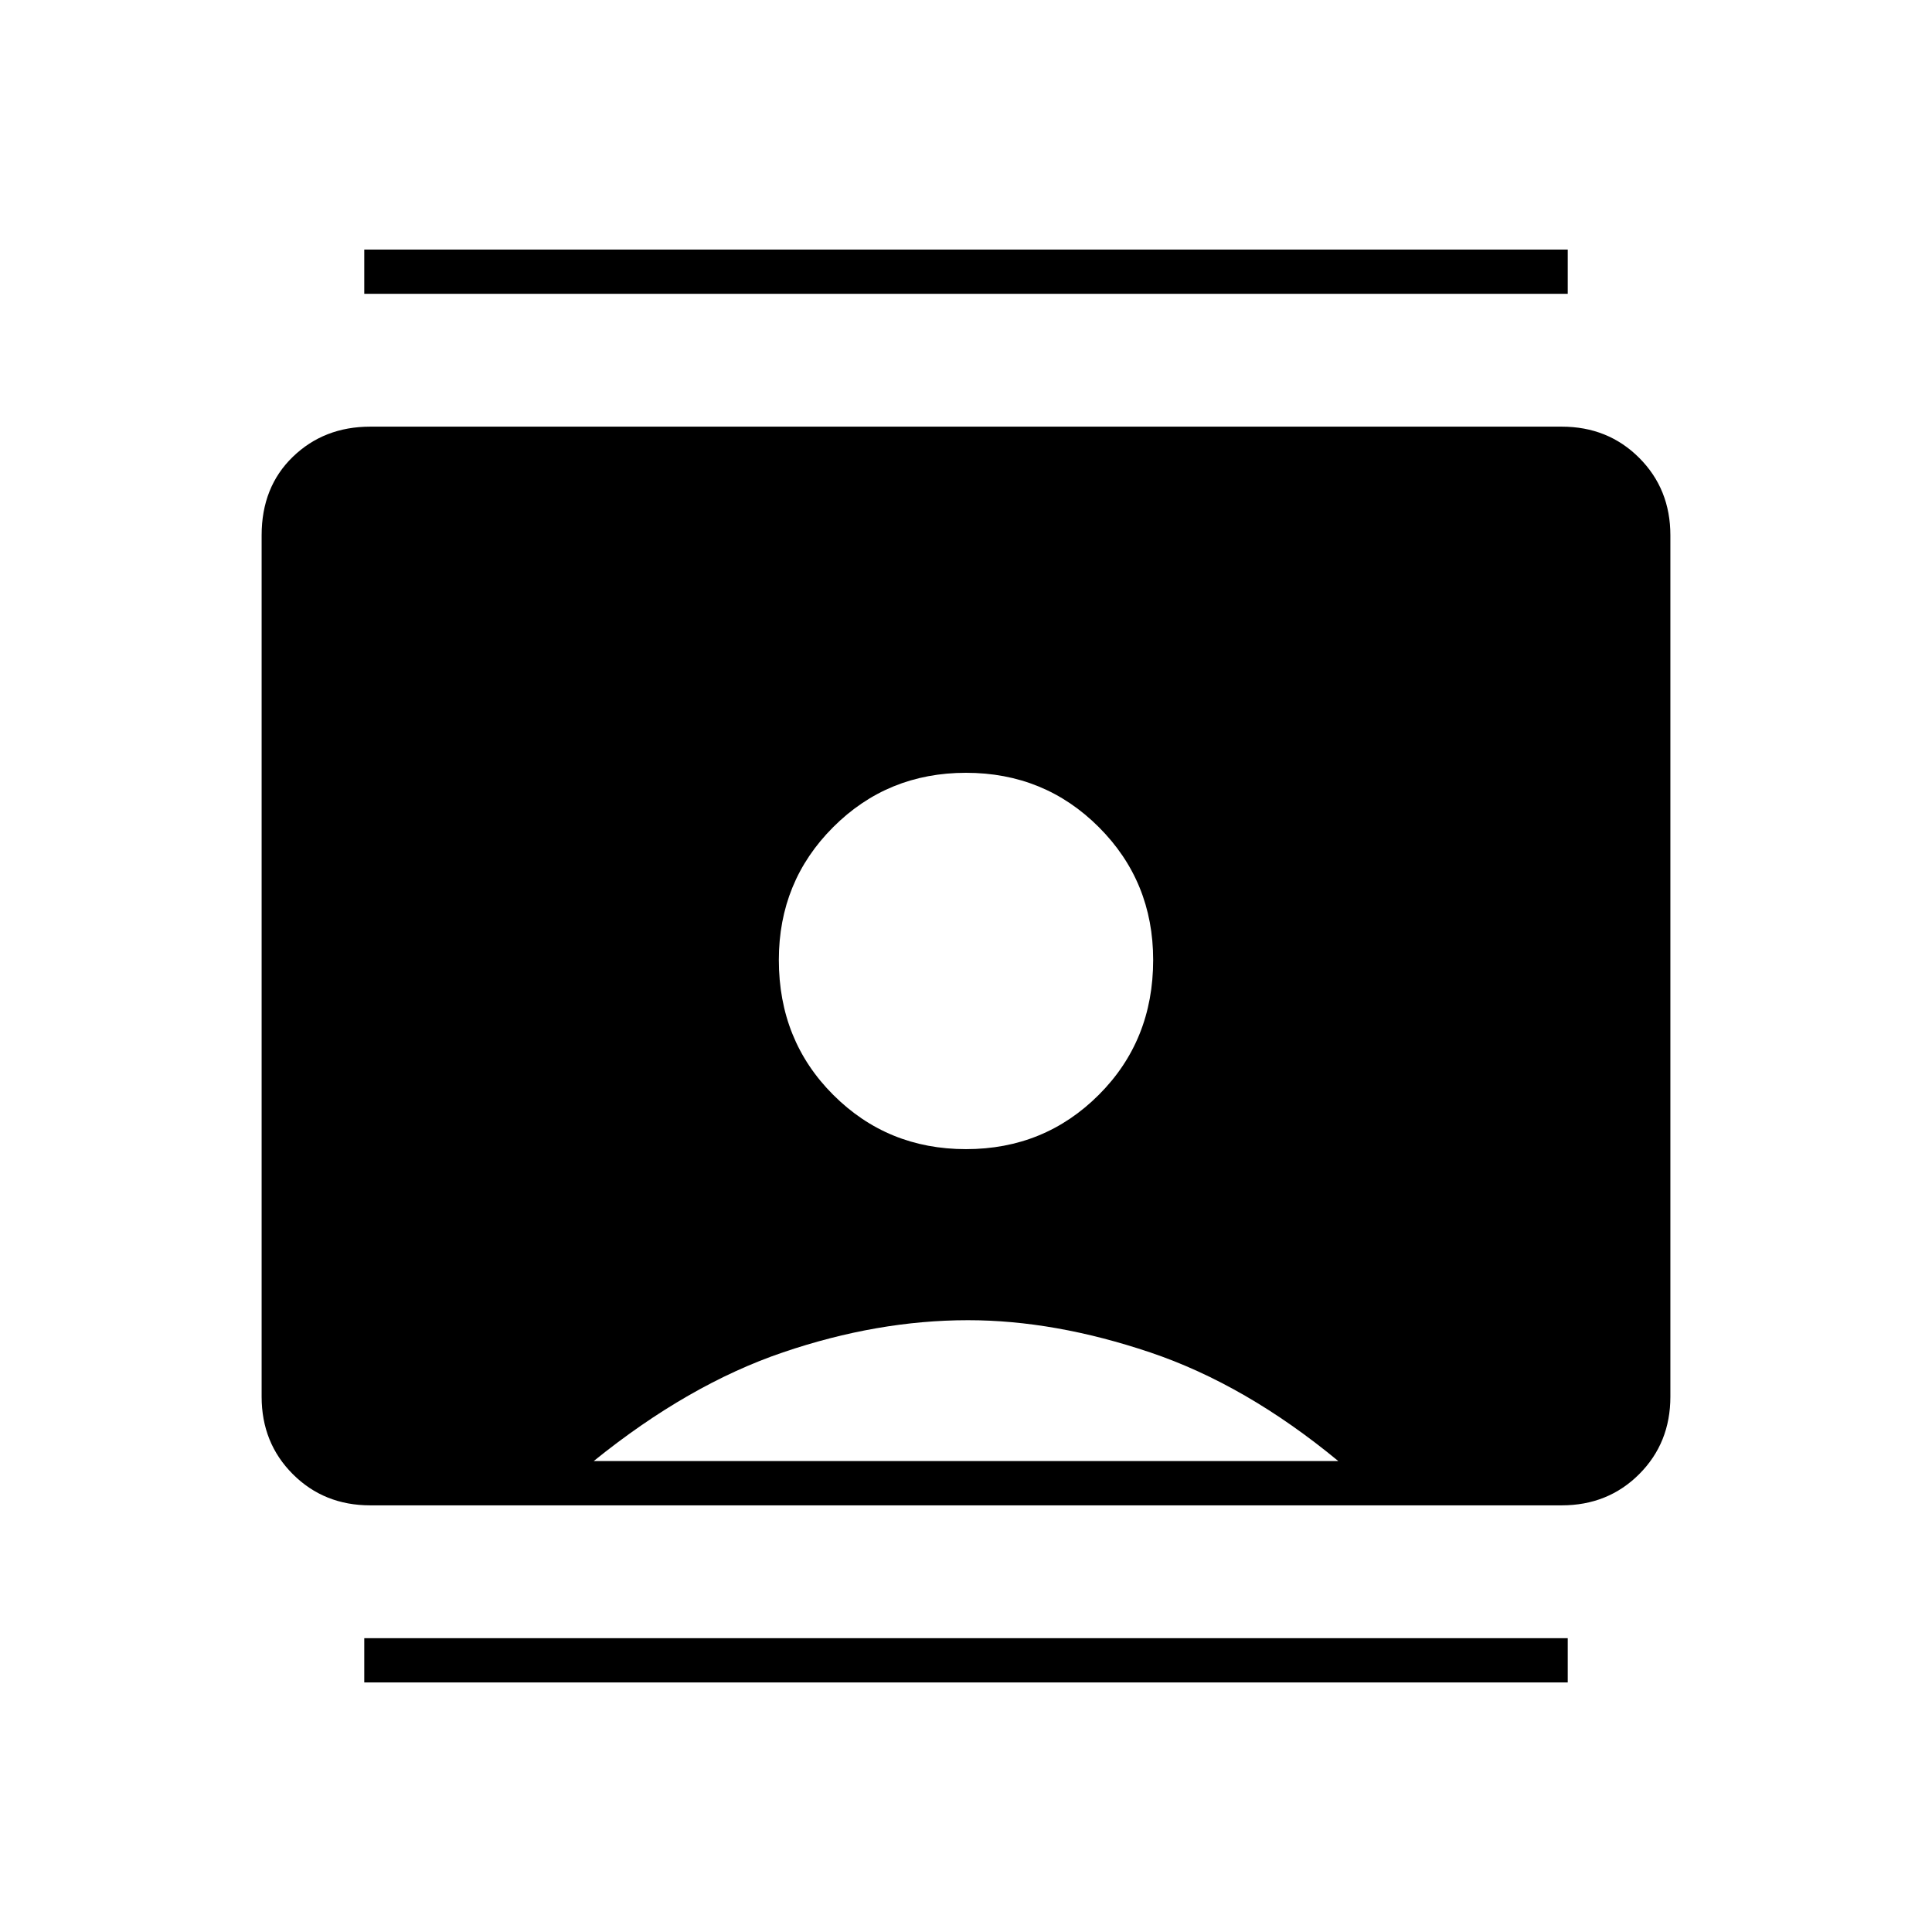 <svg xmlns="http://www.w3.org/2000/svg" height="48" width="48"><path d="M9.05 41.8V40.7H38.95V41.8ZM9.05 7.3V6.2H38.95V7.3ZM24 28.55Q25.95 28.55 27.3 27.2Q28.65 25.85 28.65 23.85Q28.65 21.9 27.3 20.55Q25.95 19.2 24 19.2Q22.05 19.2 20.7 20.55Q19.35 21.9 19.35 23.85Q19.35 25.85 20.7 27.2Q22.05 28.55 24 28.55ZM9.2 37.4Q8.05 37.4 7.275 36.625Q6.5 35.85 6.5 34.7V13.3Q6.5 12.1 7.275 11.35Q8.05 10.6 9.2 10.6H38.8Q39.95 10.6 40.725 11.375Q41.5 12.15 41.5 13.3V34.7Q41.5 35.85 40.725 36.625Q39.95 37.4 38.8 37.4ZM14.75 36.3H33.25Q30.95 34.4 28.575 33.6Q26.2 32.8 24.05 32.8Q21.8 32.8 19.45 33.6Q17.1 34.4 14.75 36.3Z"/></svg>